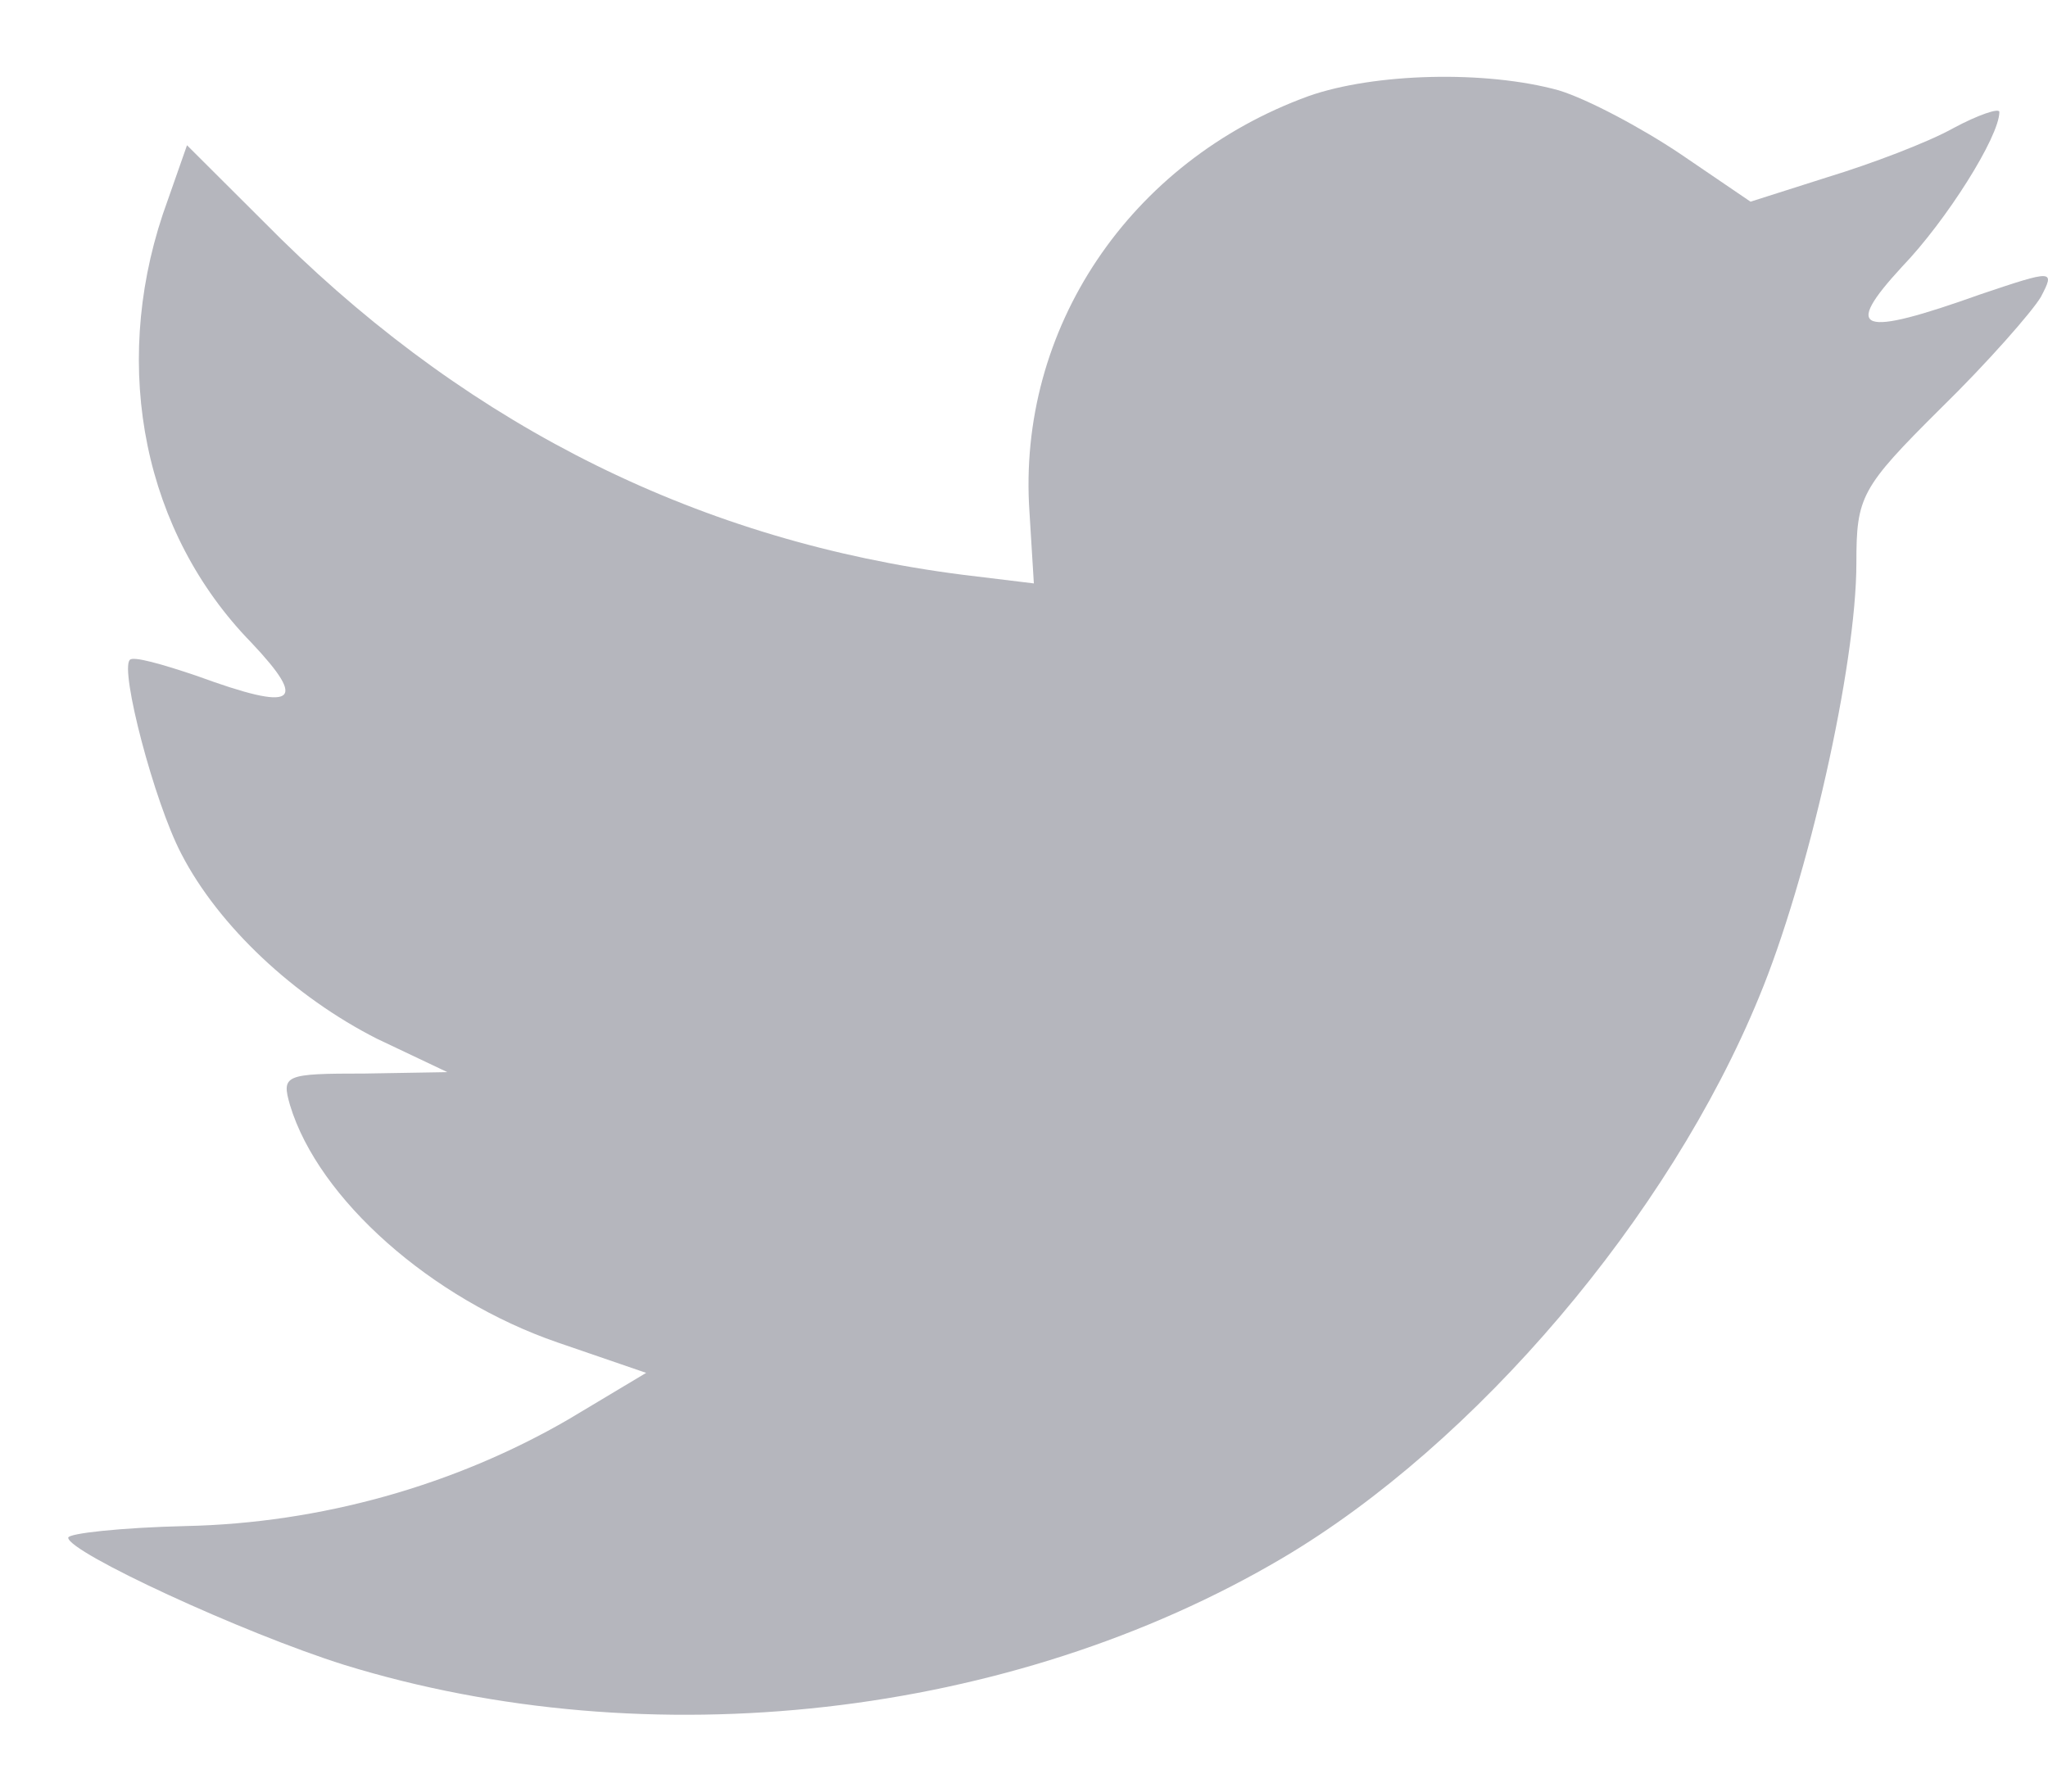 <?xml version="1.0" encoding="UTF-8" standalone="no"?>
<svg width="16px" height="14px" viewBox="0 0 16 14" version="1.1" xmlns="http://www.w3.org/2000/svg" xmlns:xlink="http://www.w3.org/1999/xlink" xmlns:sketch="http://www.bohemiancoding.com/sketch/ns">
    <g stroke="none" stroke-width="1" fill="none" fill-rule="evenodd">
        <g transform="translate(-1045, -1591)" fill="#B5B6BD">
            <g transform="translate(-3, 1246)">
                <g transform="translate(0, 146)">
                    <g transform="translate(1040, 190)">
                        <g>
                            <path d="M18.223,9.751 C16.826,10.259 15.943,11.57 16.043,13.005 L16.077,13.559 L15.518,13.491 C13.484,13.231 11.707,12.35 10.198,10.87 L9.461,10.135 L9.271,10.677 C8.869,11.886 9.126,13.163 9.964,14.022 C10.411,14.496 10.31,14.564 9.539,14.282 C9.271,14.191 9.036,14.124 9.014,14.157 C8.936,14.237 9.204,15.265 9.416,15.671 C9.707,16.236 10.299,16.79 10.947,17.118 L11.495,17.378 L10.847,17.389 C10.221,17.389 10.198,17.4 10.266,17.637 C10.489,18.372 11.372,19.151 12.355,19.49 L13.048,19.728 L12.445,20.089 C11.551,20.609 10.5,20.903 9.45,20.925 C8.947,20.937 8.533,20.982 8.533,21.016 C8.533,21.129 9.897,21.761 10.69,22.01 C13.071,22.744 15.898,22.428 18.021,21.174 C19.53,20.281 21.039,18.507 21.743,16.79 C22.123,15.875 22.503,14.203 22.503,13.4 C22.503,12.881 22.536,12.813 23.162,12.191 C23.531,11.83 23.877,11.434 23.944,11.321 C24.056,11.107 24.045,11.107 23.475,11.299 C22.525,11.638 22.391,11.593 22.86,11.084 C23.207,10.723 23.62,10.067 23.62,9.875 C23.62,9.841 23.453,9.898 23.263,10 C23.062,10.113 22.614,10.282 22.279,10.384 L21.676,10.576 L21.128,10.203 C20.826,10 20.402,9.774 20.178,9.706 C19.608,9.548 18.737,9.57 18.223,9.751 L18.223,9.751 Z"></path>
                        </g>
                    </g>
                </g>
            </g>
        </g>
    </g>
</svg>